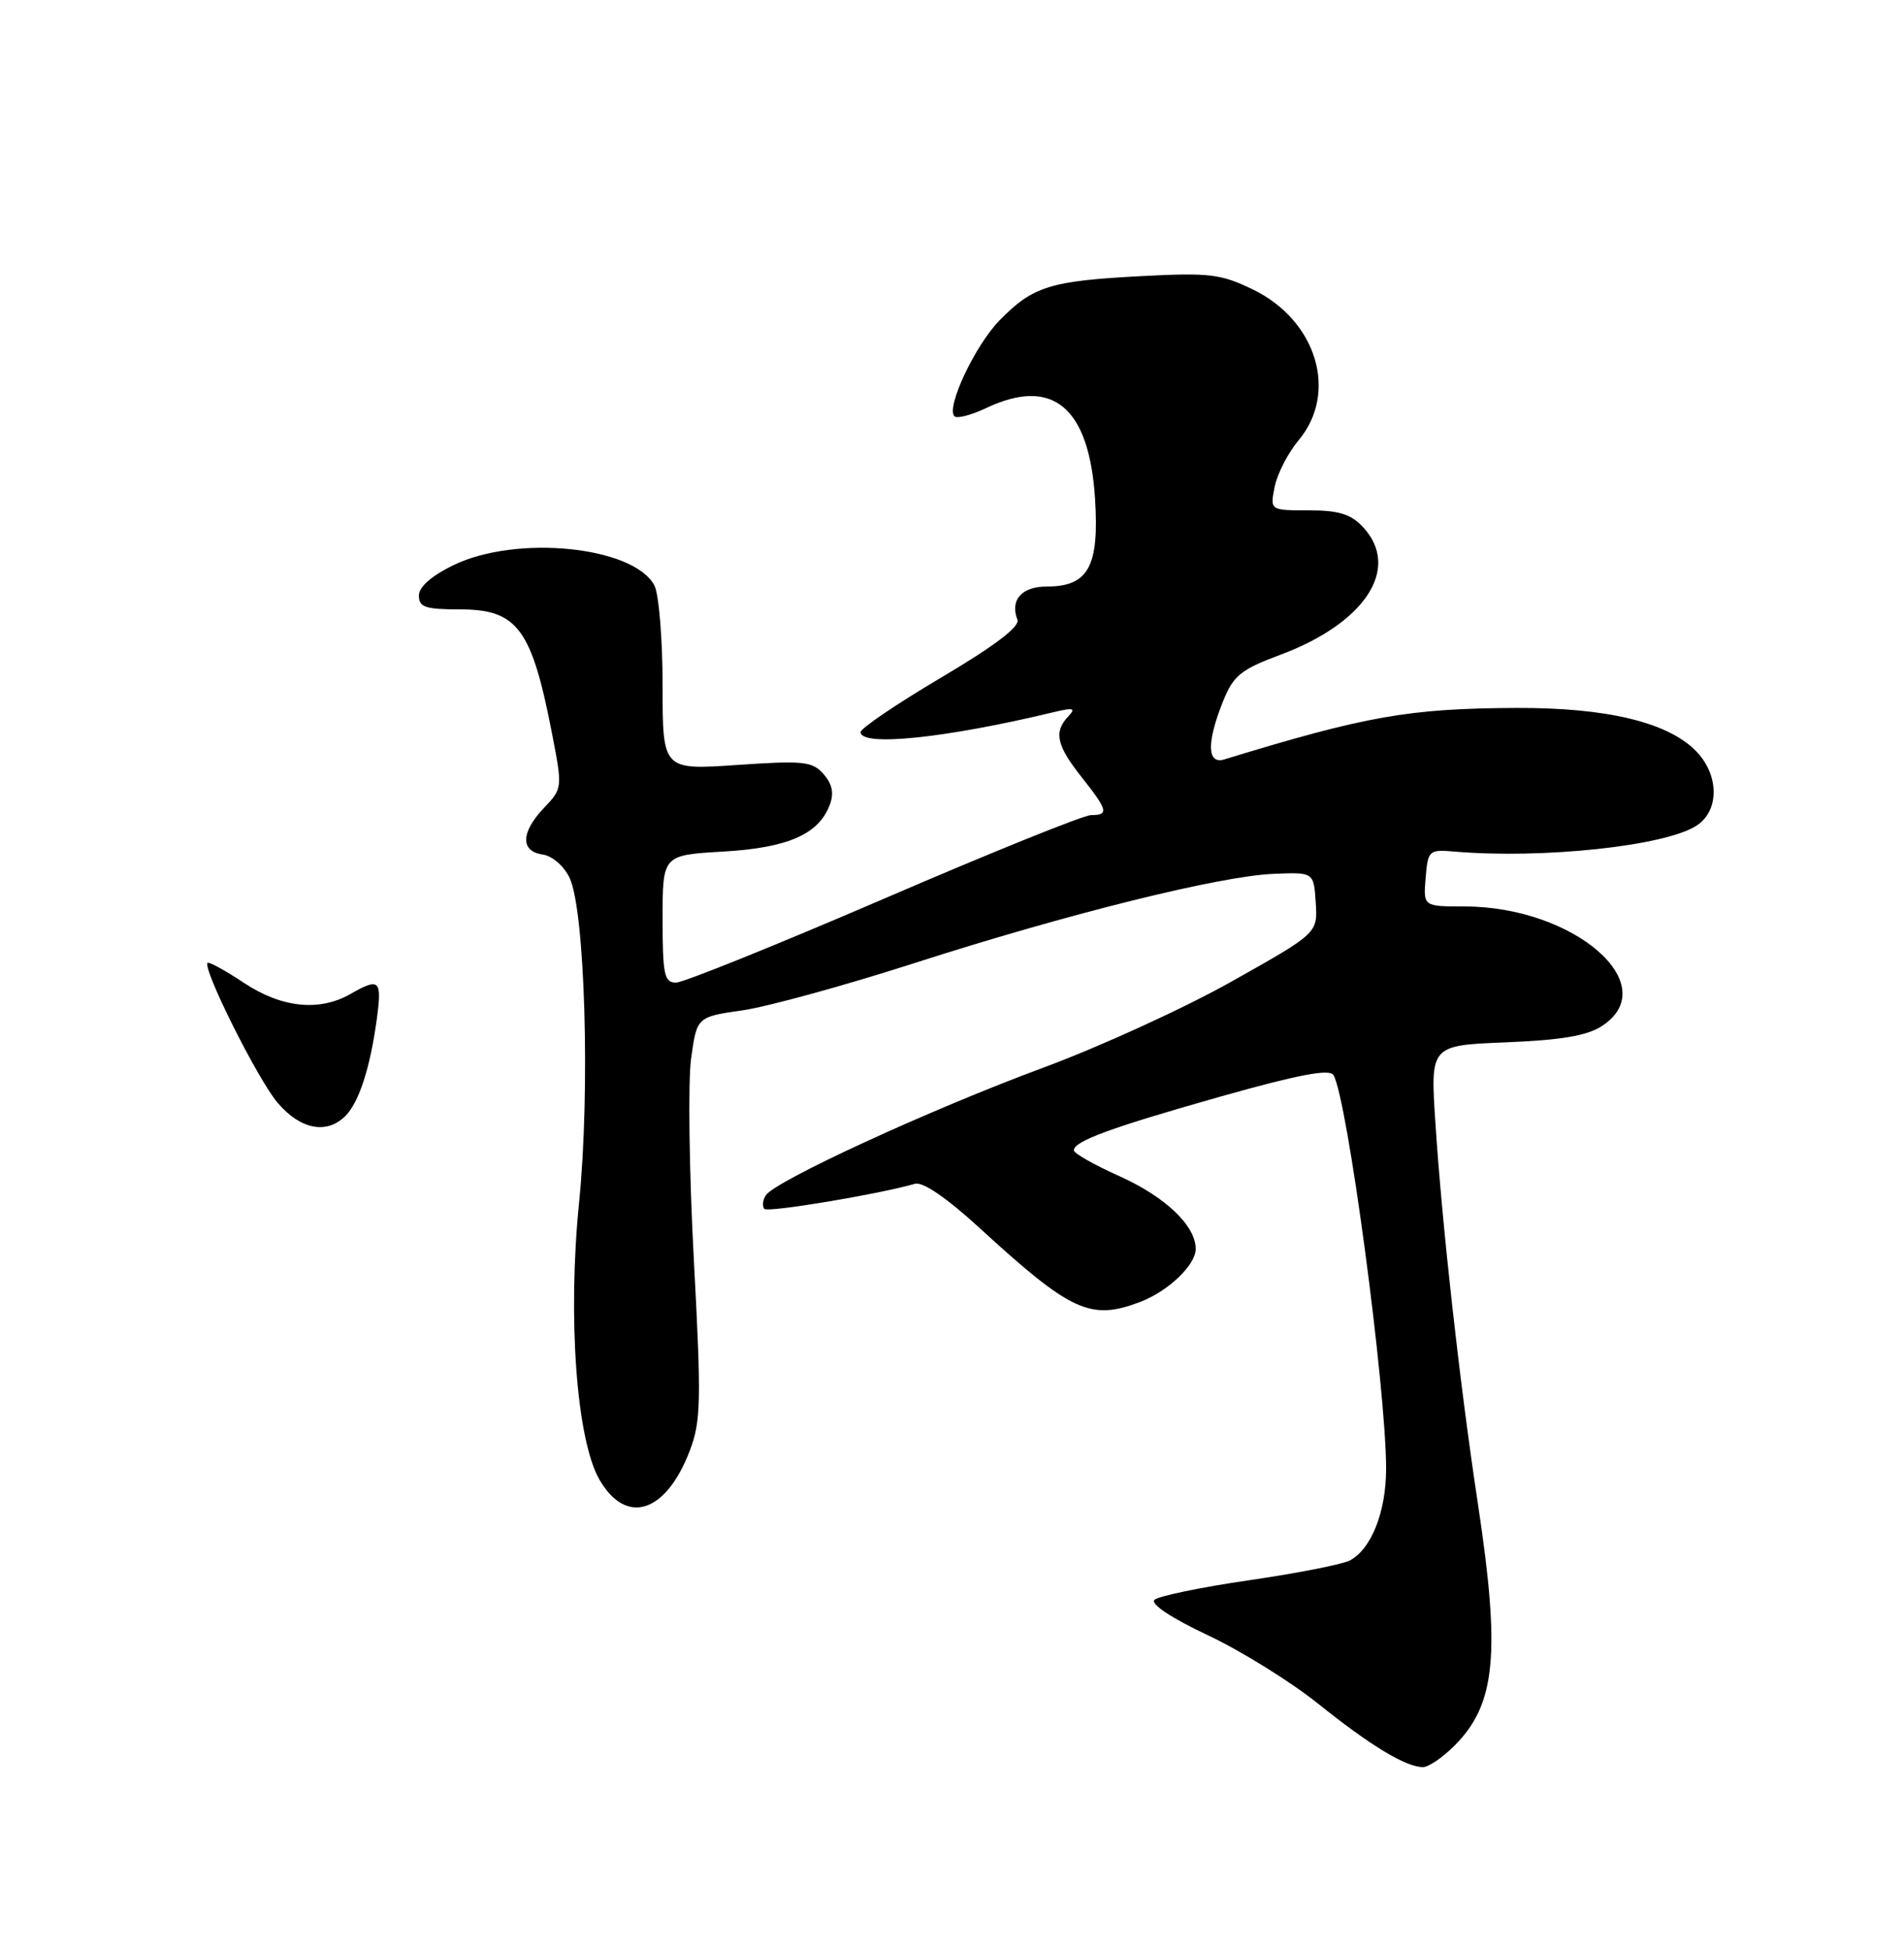 <?xml version="1.0" encoding="UTF-8" standalone="no"?>
<!DOCTYPE svg PUBLIC "-//W3C//DTD SVG 1.1//EN" "http://www.w3.org/Graphics/SVG/1.1/DTD/svg11.dtd" >
<svg xmlns="http://www.w3.org/2000/svg" xmlns:xlink="http://www.w3.org/1999/xlink" version="1.1" viewBox="0 0 250 256">
 <g >
 <path fill="currentColor"
d=" M 190.98 229.17 C 196.40 223.75 197.04 217.15 194.05 197.40 C 191.67 181.71 189.36 161.01 188.47 147.37 C 187.80 137.24 187.80 137.24 197.74 136.84 C 204.99 136.55 208.40 135.97 210.34 134.70 C 218.56 129.31 206.68 119.00 192.26 119.00 C 186.88 119.00 186.88 119.00 187.19 115.25 C 187.49 111.62 187.62 111.51 191.00 111.80 C 202.61 112.78 218.62 111.07 222.75 108.40 C 225.81 106.43 225.75 101.66 222.62 98.53 C 218.89 94.80 210.92 92.90 199.18 92.94 C 185.02 93.00 179.39 93.99 160.75 99.70 C 158.49 100.39 158.42 97.48 160.57 92.12 C 161.95 88.68 162.88 87.91 168.17 85.94 C 179.32 81.76 183.97 74.56 178.96 69.19 C 177.38 67.49 175.78 67.00 171.84 67.00 C 166.75 67.00 166.75 67.00 167.37 63.90 C 167.71 62.20 169.12 59.46 170.49 57.82 C 175.76 51.56 172.89 42.06 164.50 38.00 C 160.26 35.95 158.80 35.78 149.65 36.26 C 137.86 36.89 135.60 37.60 131.24 42.06 C 128.02 45.36 124.18 53.52 125.32 54.65 C 125.65 54.99 127.53 54.50 129.49 53.57 C 138.21 49.44 143.01 53.43 143.78 65.46 C 144.35 74.36 142.91 77.00 137.45 77.00 C 134.15 77.00 132.59 78.76 133.59 81.36 C 133.93 82.27 130.58 84.81 123.55 88.97 C 117.75 92.40 113.00 95.62 113.00 96.11 C 113.00 98.07 124.17 96.91 138.50 93.46 C 140.97 92.87 141.28 92.98 140.25 94.07 C 138.34 96.10 138.73 97.87 142.00 102.00 C 145.48 106.39 145.63 107.00 143.25 107.01 C 142.29 107.01 130.03 111.96 116.01 118.01 C 101.98 124.05 89.72 129.00 88.76 129.00 C 87.22 129.00 87.00 127.94 87.00 120.63 C 87.00 112.26 87.00 112.26 94.92 111.80 C 103.42 111.31 107.48 109.54 108.94 105.69 C 109.53 104.15 109.29 102.95 108.14 101.63 C 106.67 99.95 105.51 99.83 96.75 100.43 C 87.00 101.09 87.00 101.09 87.00 89.98 C 87.00 83.87 86.51 77.96 85.92 76.85 C 83.17 71.72 67.81 70.17 59.53 74.20 C 56.65 75.60 55.00 77.05 55.00 78.20 C 55.00 79.71 55.86 80.00 60.35 80.00 C 67.97 80.00 69.82 82.50 72.52 96.50 C 73.86 103.41 73.84 103.53 71.44 106.05 C 68.38 109.26 68.30 111.76 71.24 112.18 C 72.50 112.36 74.05 113.69 74.78 115.23 C 76.81 119.46 77.51 143.19 76.04 157.81 C 74.51 172.99 75.70 189.09 78.73 194.29 C 82.24 200.32 87.45 198.63 90.57 190.45 C 92.04 186.60 92.10 183.96 91.10 165.32 C 90.49 153.87 90.33 142.03 90.74 139.00 C 91.50 133.50 91.50 133.50 97.50 132.64 C 100.80 132.16 110.92 129.38 120.00 126.46 C 140.11 119.99 160.11 115.02 167.22 114.72 C 172.50 114.50 172.50 114.50 172.76 118.50 C 173.02 122.50 173.02 122.50 161.76 128.83 C 155.57 132.32 144.43 137.41 137.00 140.16 C 122.14 145.66 101.69 155.07 100.54 156.94 C 100.13 157.60 100.06 158.39 100.37 158.71 C 100.87 159.20 115.41 156.78 120.14 155.41 C 121.17 155.11 124.32 157.27 128.64 161.23 C 140.63 172.22 143.18 173.40 149.68 170.93 C 153.38 169.53 157.00 166.08 157.00 163.96 C 157.00 160.91 153.02 157.12 146.96 154.40 C 143.68 152.93 141.00 151.41 141.00 151.02 C 141.00 149.81 145.85 148.04 160.33 143.94 C 170.43 141.09 174.57 140.30 175.08 141.13 C 176.89 144.05 181.99 182.16 182.00 192.80 C 182.00 198.47 180.07 203.36 177.24 204.86 C 176.28 205.37 170.32 206.54 164.00 207.46 C 157.68 208.38 152.09 209.54 151.58 210.03 C 151.03 210.58 153.82 212.43 158.58 214.67 C 162.94 216.72 169.45 220.77 173.07 223.66 C 179.93 229.17 184.58 231.98 186.83 231.99 C 187.56 232.00 189.43 230.73 190.98 229.17 Z  M 45.35 146.51 C 47.14 144.72 48.61 140.18 49.48 133.75 C 50.17 128.63 49.83 128.31 46.00 130.50 C 41.92 132.83 36.99 132.31 32.04 129.04 C 29.59 127.41 27.44 126.23 27.26 126.41 C 26.55 127.12 33.83 141.68 36.43 144.75 C 39.42 148.28 42.89 148.97 45.35 146.51 Z "/>
</g>
</svg>